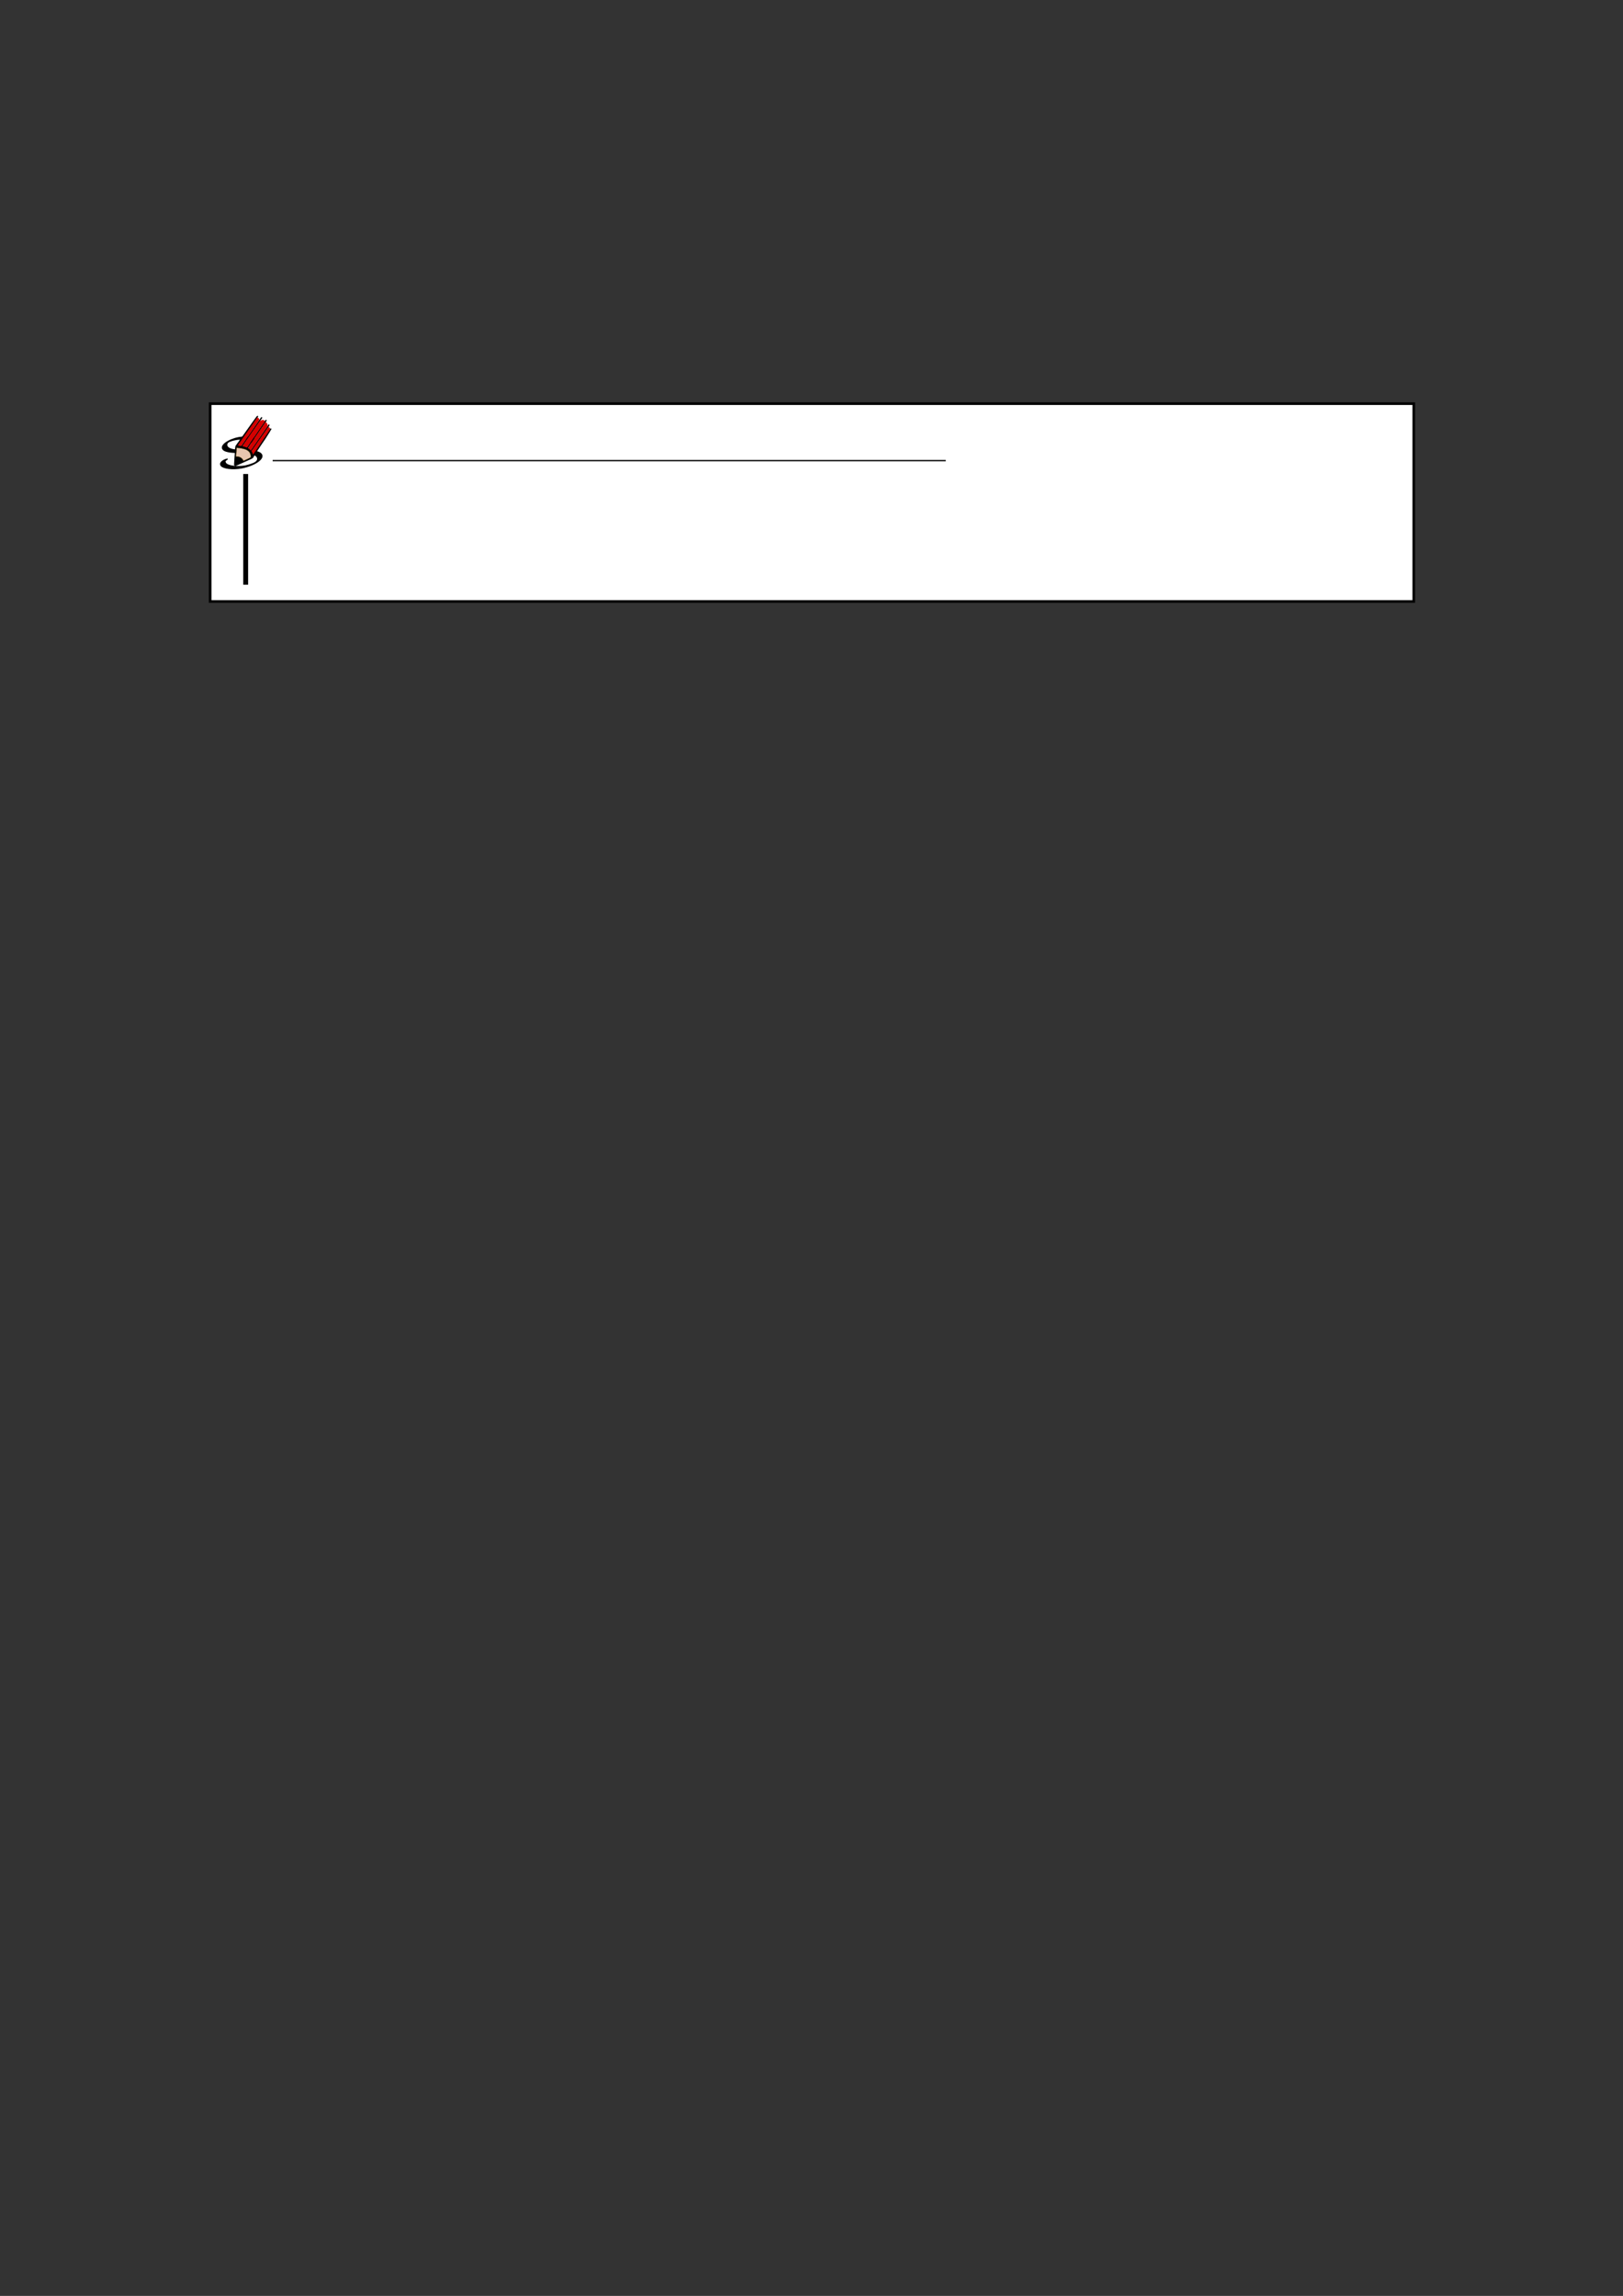 <?xml version="1.0" encoding="UTF-8" standalone="no"?>
<!DOCTYPE svg PUBLIC "-//W3C//DTD SVG 1.1//EN"
"http://www.w3.org/Graphics/SVG/1.1/DTD/svg11.dtd">
<svg viewBox="0 0 909 1286" version="1.1" xmlns="http://www.w3.org/2000/svg" xmlns:xlink="http://www.w3.org/1999/xlink">
<rect x="0" y="0" width="909" height="1286" fill="#333333" stroke="none"/>
<defs>
<clipPath id="c0_29"><path d="M123.1,264.6V232.9h29.1v31.7Z"/></clipPath>
<clipPath id="c1_29"><path d="M122.1,265.1V232.4H153v32.7Z"/></clipPath>
<style type="text/css"><![CDATA[
.g0_29{
fill: #FFFFFF;
}
.g1_29{
}
.g2_29{
fill: none;
stroke: #000000;
stroke-width: 0.459;
stroke-linecap: butt;
stroke-linejoin: round;
}
.g3_29{
fill: none;
stroke: #000000;
stroke-width: 0.722;
stroke-linecap: round;
stroke-linejoin: miter;
}
.g4_29{
fill: none;
stroke: #000000;
stroke-width: 0.722;
stroke-linecap: round;
stroke-linejoin: round;
}
.g5_29{
fill: #D40000;
}
.g6_29{
fill: none;
stroke: #000000;
stroke-width: 0.578;
stroke-linecap: round;
stroke-linejoin: miter;
}
.g7_29{
fill: #E9C6AF;
}
.g8_29{
fill: none;
stroke: #695000;
stroke-width: 0.152;
stroke-linecap: round;
stroke-linejoin: round;
}
.g9_29{
fill: none;
stroke: #000000;
stroke-width: 1.461;
stroke-linecap: butt;
stroke-linejoin: miter;
}
.ga_29{
fill: none;
stroke: #000000;
stroke-width: 0.73;
stroke-linecap: butt;
stroke-linejoin: miter;
}
.gb_29{
fill: none;
stroke: #000000;
stroke-width: 2.739;
stroke-linecap: butt;
stroke-linejoin: miter;
}
]]></style>
</defs>
<path d="M117.7,336.9V226.1H791.8V336.9Z" class="g0_29"/>
<path d="M117.7,336.9V226.1H791.8V336.9Z" class="g9_29"/>
<g clip-path="url(#c1_29)">
<path clip-path="url(#c0_29)" d="M126.4,258.2c0,0,1.5,-.9,1.2,-1.2c-.1,-.2,-.3,-.1,-.6,-.1c-1.6,.3,-5,2.1,-3.3,4.2c1.4,1.5,6.4,2.3,11.7,1.3c7.3,-1.4,13.5,-5.4,11.1,-8.3c-1.6,-1.9,-6.7,-2.1,-10.8,-2.2c-2.1,0,-6.6,0,-8,-1.7c-.6,-.7,-.5,-1.6,.1,-2.2c1,-.8,3.8,-1.4,4,-1.4c.7,-.2,2.5,-.4,4.6,-.4c1.1,0,2.5,0,3.2,1c.2,.2,.4,.5,.4,.6c0,.1,0,.2,.1,.2c.1,.1,.4,.1,.5,.1c.5,-.1,1.5,-.5,2,-1c.3,-.3,.8,-.7,0,-1.6c-.9,-1,-2.3,-1.1,-4,-1.1c-2.3,0,-4.1,.3,-4.9,.4c-5.8,1.1,-11.1,4.6,-9,7.1c1.5,1.8,6.3,1.8,9,1.9c3.9,0,8.4,.3,9.8,2c.6,.6,.9,1.8,-.4,2.8c-1.2,.9,-4,1.7,-5.8,2.1c-4.4,.8,-9.4,.1,-10.6,-1.3c0,0,-.5,-.6,-.3,-1.2Z" class="g1_29"/>
<path d="M131.5,260.6l-.2,-.2l.3,-4.5q.3,-5.6,.5,-6c.1,-.2,1.6,-2.2,3.3,-4.6c1.7,-2.4,4.3,-6.1,5.9,-8.3c1.5,-2.1,2.8,-3.9,2.9,-3.9c.4,0,.1,.4,-1.8,3.2c-1.2,1.6,-3.7,5.2,-5.7,8.1c-2,2.8,-3.6,5.1,-3.6,5.2c0,0,.5,0,1,.1c2,.2,3.3,.6,4.5,1.2c.6,.3,1,.6,1.5,1.1c.8,.8,1.2,1.4,1.4,2.2c.1,.3,.1,.5,.2,.5c.1,0,.7,-.8,5.2,-7.6c2.4,-3.6,4.5,-6.7,4.6,-6.8c.2,-.2,.4,-.1,.2,.2c0,.1,-1.5,2.4,-3.2,5.1c-1.8,2.6,-3.8,5.6,-4.5,6.7c-1.5,2.4,-2.1,3.3,-2.3,3.8c-.2,.3,-.3,.4,-.9,.7c-.8,.4,-8.7,3.9,-8.9,4c-.1,0,-.3,0,-.4,-.2Z" class="g1_29"/>
<path d="M135.2,258.7c2.2,-1,4,-1.8,4.6,-2.1c.7,-.3,.7,-.4,.7,-1.4c-.2,-1.7,-1.4,-3,-3.6,-3.7c-1.2,-.4,-4.3,-.9,-4.4,-.7c0,.1,-.1,1.5,-.2,3.2c-.1,1.7,-.2,3.3,-.2,3.6c-.1,1.1,.1,1.4,-.2,2.5c.1,.1,1.8,-.8,1.8,-.8c.1,0,.7,-.3,1.5,-.6Z" class="g1_29"/>
<path d="M131.5,260.6l-.2,-.2l.3,-4.5q.3,-5.6,.5,-6c.1,-.2,1.6,-2.2,3.3,-4.6c1.7,-2.4,4.3,-6.1,5.9,-8.3c1.5,-2.1,2.8,-3.9,2.9,-3.9c.4,0,.1,.4,-1.8,3.2c-1.2,1.6,-3.7,5.2,-5.7,8.1c-2,2.8,-3.6,5.1,-3.6,5.2c0,0,.5,0,1,.1c2,.2,3.3,.6,4.5,1.2c.6,.3,1,.6,1.5,1.1c.8,.8,1.2,1.4,1.4,2.2c.1,.3,.1,.5,.2,.5c.1,0,.7,-.8,5.2,-7.6c2.4,-3.6,4.5,-6.7,4.6,-6.8c.2,-.2,.4,-.1,.2,.2c0,.1,-1.5,2.4,-3.2,5.1c-1.8,2.6,-3.8,5.6,-4.5,6.7c-1.5,2.4,-2.1,3.3,-2.3,3.8c-.2,.3,-.3,.4,-.9,.7c-.8,.4,-8.7,3.9,-8.9,4c-.1,0,-.3,0,-.4,-.2Zm3.7,-1.9c2.2,-1,4,-1.8,4.6,-2.1c.7,-.3,.7,-.4,.7,-1.4c-.2,-1.7,-1.4,-3,-3.6,-3.7c-1.2,-.4,-4.3,-.9,-4.4,-.7c0,.1,-.1,1.5,-.2,3.2c-.1,1.7,-.2,3.3,-.2,3.6c-.1,1.1,.1,1.4,-.2,2.5c.1,.1,1.8,-.8,1.8,-.8c.1,0,.7,-.3,1.5,-.6Z" class="g2_29"/>
<path d="M135.3,250.1L146.5,234m-8.2,17.2L149,235.5" class="g3_29"/>
<path d="M140.4,252.9l10,-14.4l.2,-.4" class="g4_29"/>
<path d="M134.1,249.7c-.4,-.1,-.8,-.2,-.9,-.2c0,0,2.5,-3.7,6.7,-9.6c1.9,-2.7,3.6,-5.2,3.8,-5.5c.2,-.3,.4,-.6,.5,-.6c.1,0,.7,.5,.9,.7c.1,.3,.1,.5,-.1,1c-.2,.6,-9.8,14.3,-9.9,14.3c-.1,0,-.5,-.1,-1,-.1Z" class="g5_29"/>
<path d="M137.6,250.5c-.2,-.2,-.8,-.3,-1.2,-.4l-.7,-.2l.3,-.4c.1,-.1,2.3,-3.3,4.8,-7l4.7,-6.6l.5,-.3c.9,-.5,1.6,-.5,2.1,0l.3,.3l-5,7.4c-3.1,4.5,-5.1,7.4,-5.1,7.4c-.1,0,-.4,-.1,-.7,-.2Z" class="g5_29"/>
<path d="M140,251.9c-.2,-.3,-.6,-.6,-.8,-.7c-.2,-.1,-.3,-.2,-.3,-.3c0,-.1,9.4,-14,9.8,-14.5c.1,-.1,.5,.3,.8,.7c.3,.4,.3,.5,.4,1c0,.3,0,.6,-.1,.7c-.2,.3,-9.1,13.2,-9.2,13.4q-.2,.1,-.6,-.3Z" class="g5_29"/>
<path d="M141.6,254.5c0,0,-.1,-.3,-.1,-.5c-.1,-.3,-.3,-.7,-.4,-.9l-.3,-.4l4.7,-6.8c2.6,-3.7,4.8,-6.7,4.8,-6.7c.4,0,1,.6,1,1.1c0,.1,-.6,1.1,-1.9,3c-1.1,1.6,-3.1,4.7,-4.6,6.9c-3,4.4,-3.1,4.5,-3.2,4.3Z" class="g5_29"/>
<path d="M131.9,256c2.3,-.1,3.6,.7,4.1,2.3" class="g6_29"/>
<path d="M132,259.9c0,-.3,.1,-.4,.1,-1.3c0,-.8,0,-.9,0,-1.3c0,-.3,0,-.6,0,-.7l.1,-.3c.1,0,.6,0,.7,0c.4,.1,.8,.2,1.1,.3c.2,0,.4,.2,.6,.3c.2,.1,.3,.2,.4,.3c.3,.3,.4,.5,.6,.8c0,.1,.1,.4,.1,.4c0,.1,-1.5,.7,-1.8,.8c-.1,.1,-.2,.1,-.3,.1c-1.1,.6,-1.4,.8,-1.6,.8Z" class="g1_29"/>
<path d="M136.2,257.8c-.6,-1.2,-1.8,-2,-3.4,-2.1h-.6v-.5c.1,-.3,.1,-1.3,.2,-2.2c0,-.9,.1,-1.8,.1,-1.9l.1,-.3l.7,.1c.8,0,2.3,.3,3.1,.5c1.7,.4,3.1,1.3,3.6,2.4c.4,.8,.6,2.1,.3,2.4c-.1,.2,-.8,.5,-2.5,1.3c-1.6,.7,-1.5,.7,-1.6,.3Z" class="g7_29"/>
<path d="M136.2,257.8c-.6,-1.2,-1.8,-2,-3.4,-2.1h-.6v-.5c.1,-.3,.1,-1.3,.2,-2.2c0,-.9,.1,-1.8,.1,-1.9l.1,-.3l.7,.1c.8,0,2.3,.3,3.1,.5c1.7,.4,3.1,1.3,3.6,2.4c.4,.8,.6,2.1,.3,2.4c-.1,.2,-.8,.5,-2.5,1.3c-1.6,.7,-1.5,.7,-1.6,.3Z" class="g8_29"/>
</g>
<path d="M152.7,258h377" class="ga_29"/>
<path d="M137.6,265.5v62" class="gb_29"/>
</svg>